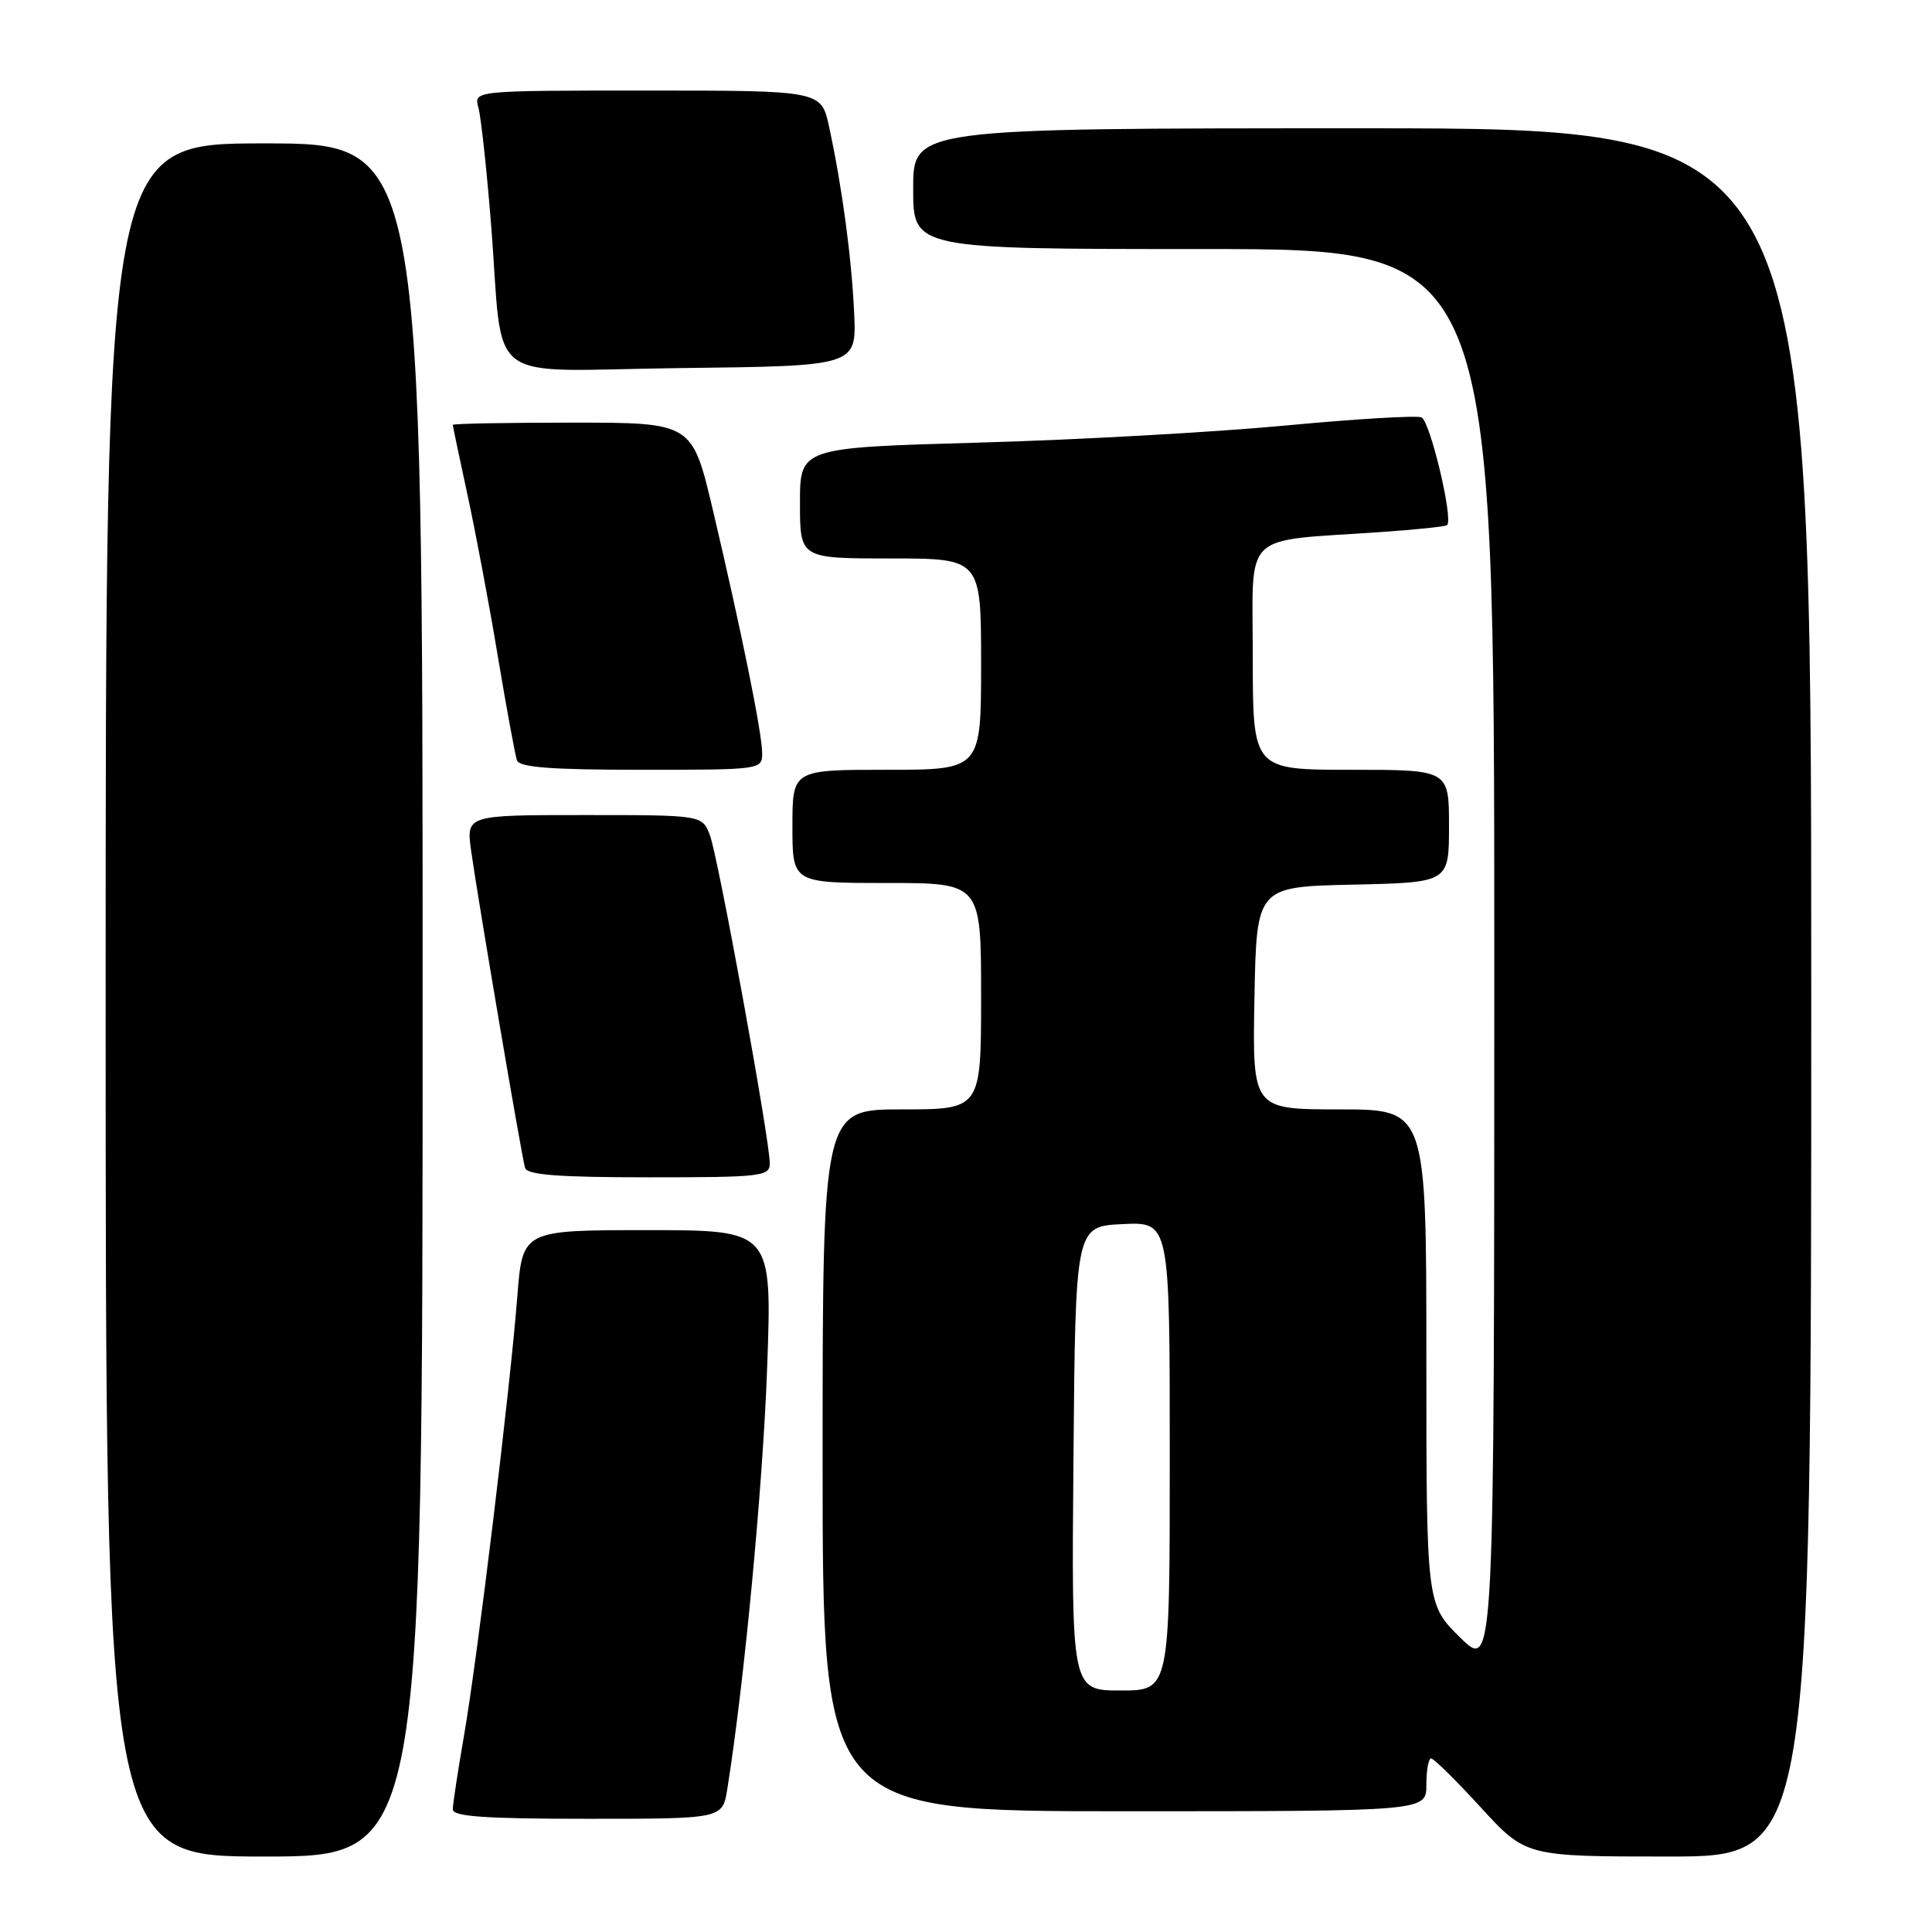 <?xml version="1.0" encoding="UTF-8" standalone="no"?>
<!DOCTYPE svg PUBLIC "-//W3C//DTD SVG 1.1//EN" "http://www.w3.org/Graphics/SVG/1.1/DTD/svg11.dtd" >
<svg xmlns="http://www.w3.org/2000/svg" xmlns:xlink="http://www.w3.org/1999/xlink" version="1.1" viewBox="0 0 256 256">
 <g >
 <path fill="currentColor"
d=" M 56.00 132.50 C 56.00 19.00 56.00 19.00 35.00 19.00 C 14.00 19.00 14.00 19.00 14.00 132.50 C 14.00 246.00 14.00 246.00 35.00 246.00 C 56.00 246.00 56.00 246.00 56.00 132.50 Z  M 240.00 131.50 C 240.00 17.00 240.00 17.00 180.50 17.00 C 121.00 17.00 121.00 17.00 121.00 25.00 C 121.00 33.00 121.00 33.00 159.50 33.00 C 198.00 33.00 198.00 33.00 198.00 127.21 C 198.00 221.42 198.00 221.42 193.50 217.00 C 189.00 212.58 189.00 212.58 189.00 179.79 C 189.00 147.00 189.00 147.00 177.47 147.00 C 165.95 147.00 165.95 147.00 166.22 132.25 C 166.50 117.50 166.50 117.50 179.25 117.22 C 192.00 116.94 192.00 116.94 192.00 109.47 C 192.00 102.00 192.00 102.00 179.00 102.00 C 166.00 102.00 166.00 102.00 166.00 87.06 C 166.00 70.11 164.27 71.80 182.96 70.50 C 187.61 70.18 191.57 69.77 191.75 69.58 C 192.59 68.74 189.48 55.74 188.34 55.30 C 187.63 55.03 179.46 55.52 170.17 56.40 C 160.88 57.27 142.64 58.29 129.64 58.65 C 106.00 59.32 106.00 59.32 106.00 66.66 C 106.00 74.00 106.00 74.00 118.00 74.00 C 130.00 74.00 130.00 74.00 130.00 88.00 C 130.00 102.00 130.00 102.00 117.50 102.00 C 105.00 102.00 105.00 102.00 105.00 109.50 C 105.00 117.00 105.00 117.00 117.50 117.00 C 130.00 117.00 130.00 117.00 130.00 132.00 C 130.00 147.00 130.00 147.00 119.50 147.00 C 109.00 147.00 109.00 147.00 109.00 193.50 C 109.00 240.00 109.00 240.00 149.00 240.00 C 189.00 240.00 189.00 240.00 189.00 236.50 C 189.00 234.57 189.28 233.00 189.63 233.00 C 189.98 233.00 192.95 235.93 196.22 239.50 C 202.18 246.00 202.18 246.00 221.09 246.00 C 240.00 246.00 240.00 246.00 240.00 131.50 Z  M 96.37 237.06 C 98.60 223.17 101.09 196.83 101.65 181.25 C 102.31 163.00 102.31 163.00 85.78 163.00 C 69.24 163.00 69.24 163.00 68.55 171.75 C 67.60 184.02 63.25 219.83 61.48 230.00 C 60.67 234.68 60.00 239.06 60.00 239.75 C 60.00 240.70 64.24 241.00 77.87 241.00 C 95.74 241.00 95.74 241.00 96.37 237.06 Z  M 102.00 154.14 C 102.00 151.03 95.16 113.55 94.07 110.68 C 93.05 108.00 93.05 108.00 77.41 108.00 C 61.77 108.00 61.77 108.00 62.43 112.75 C 63.32 119.14 69.11 153.18 69.57 154.75 C 69.84 155.68 74.01 156.00 85.97 156.00 C 100.94 156.00 102.00 155.88 102.00 154.14 Z  M 100.99 99.75 C 100.97 97.07 98.21 83.48 94.45 67.54 C 91.72 56.00 91.72 56.00 75.86 56.00 C 67.14 56.00 60.00 56.13 60.00 56.30 C 60.00 56.46 60.87 60.62 61.94 65.55 C 63.01 70.47 64.83 80.12 65.97 87.00 C 67.12 93.88 68.26 100.06 68.50 100.75 C 68.82 101.68 73.04 102.00 84.97 102.00 C 100.93 102.00 101.00 101.99 100.99 99.75 Z  M 113.18 41.50 C 112.84 34.13 111.61 24.94 109.87 16.84 C 108.83 12.00 108.83 12.00 85.80 12.00 C 62.77 12.00 62.77 12.00 63.39 14.25 C 63.73 15.49 64.48 22.35 65.05 29.50 C 66.83 51.62 63.50 49.08 90.30 48.77 C 113.50 48.50 113.50 48.50 113.18 41.50 Z  M 142.24 193.25 C 142.50 162.50 142.50 162.50 148.75 162.20 C 155.00 161.90 155.00 161.90 155.00 192.95 C 155.00 224.00 155.00 224.00 148.49 224.00 C 141.97 224.00 141.97 224.00 142.24 193.25 Z "/>
</g>
</svg>